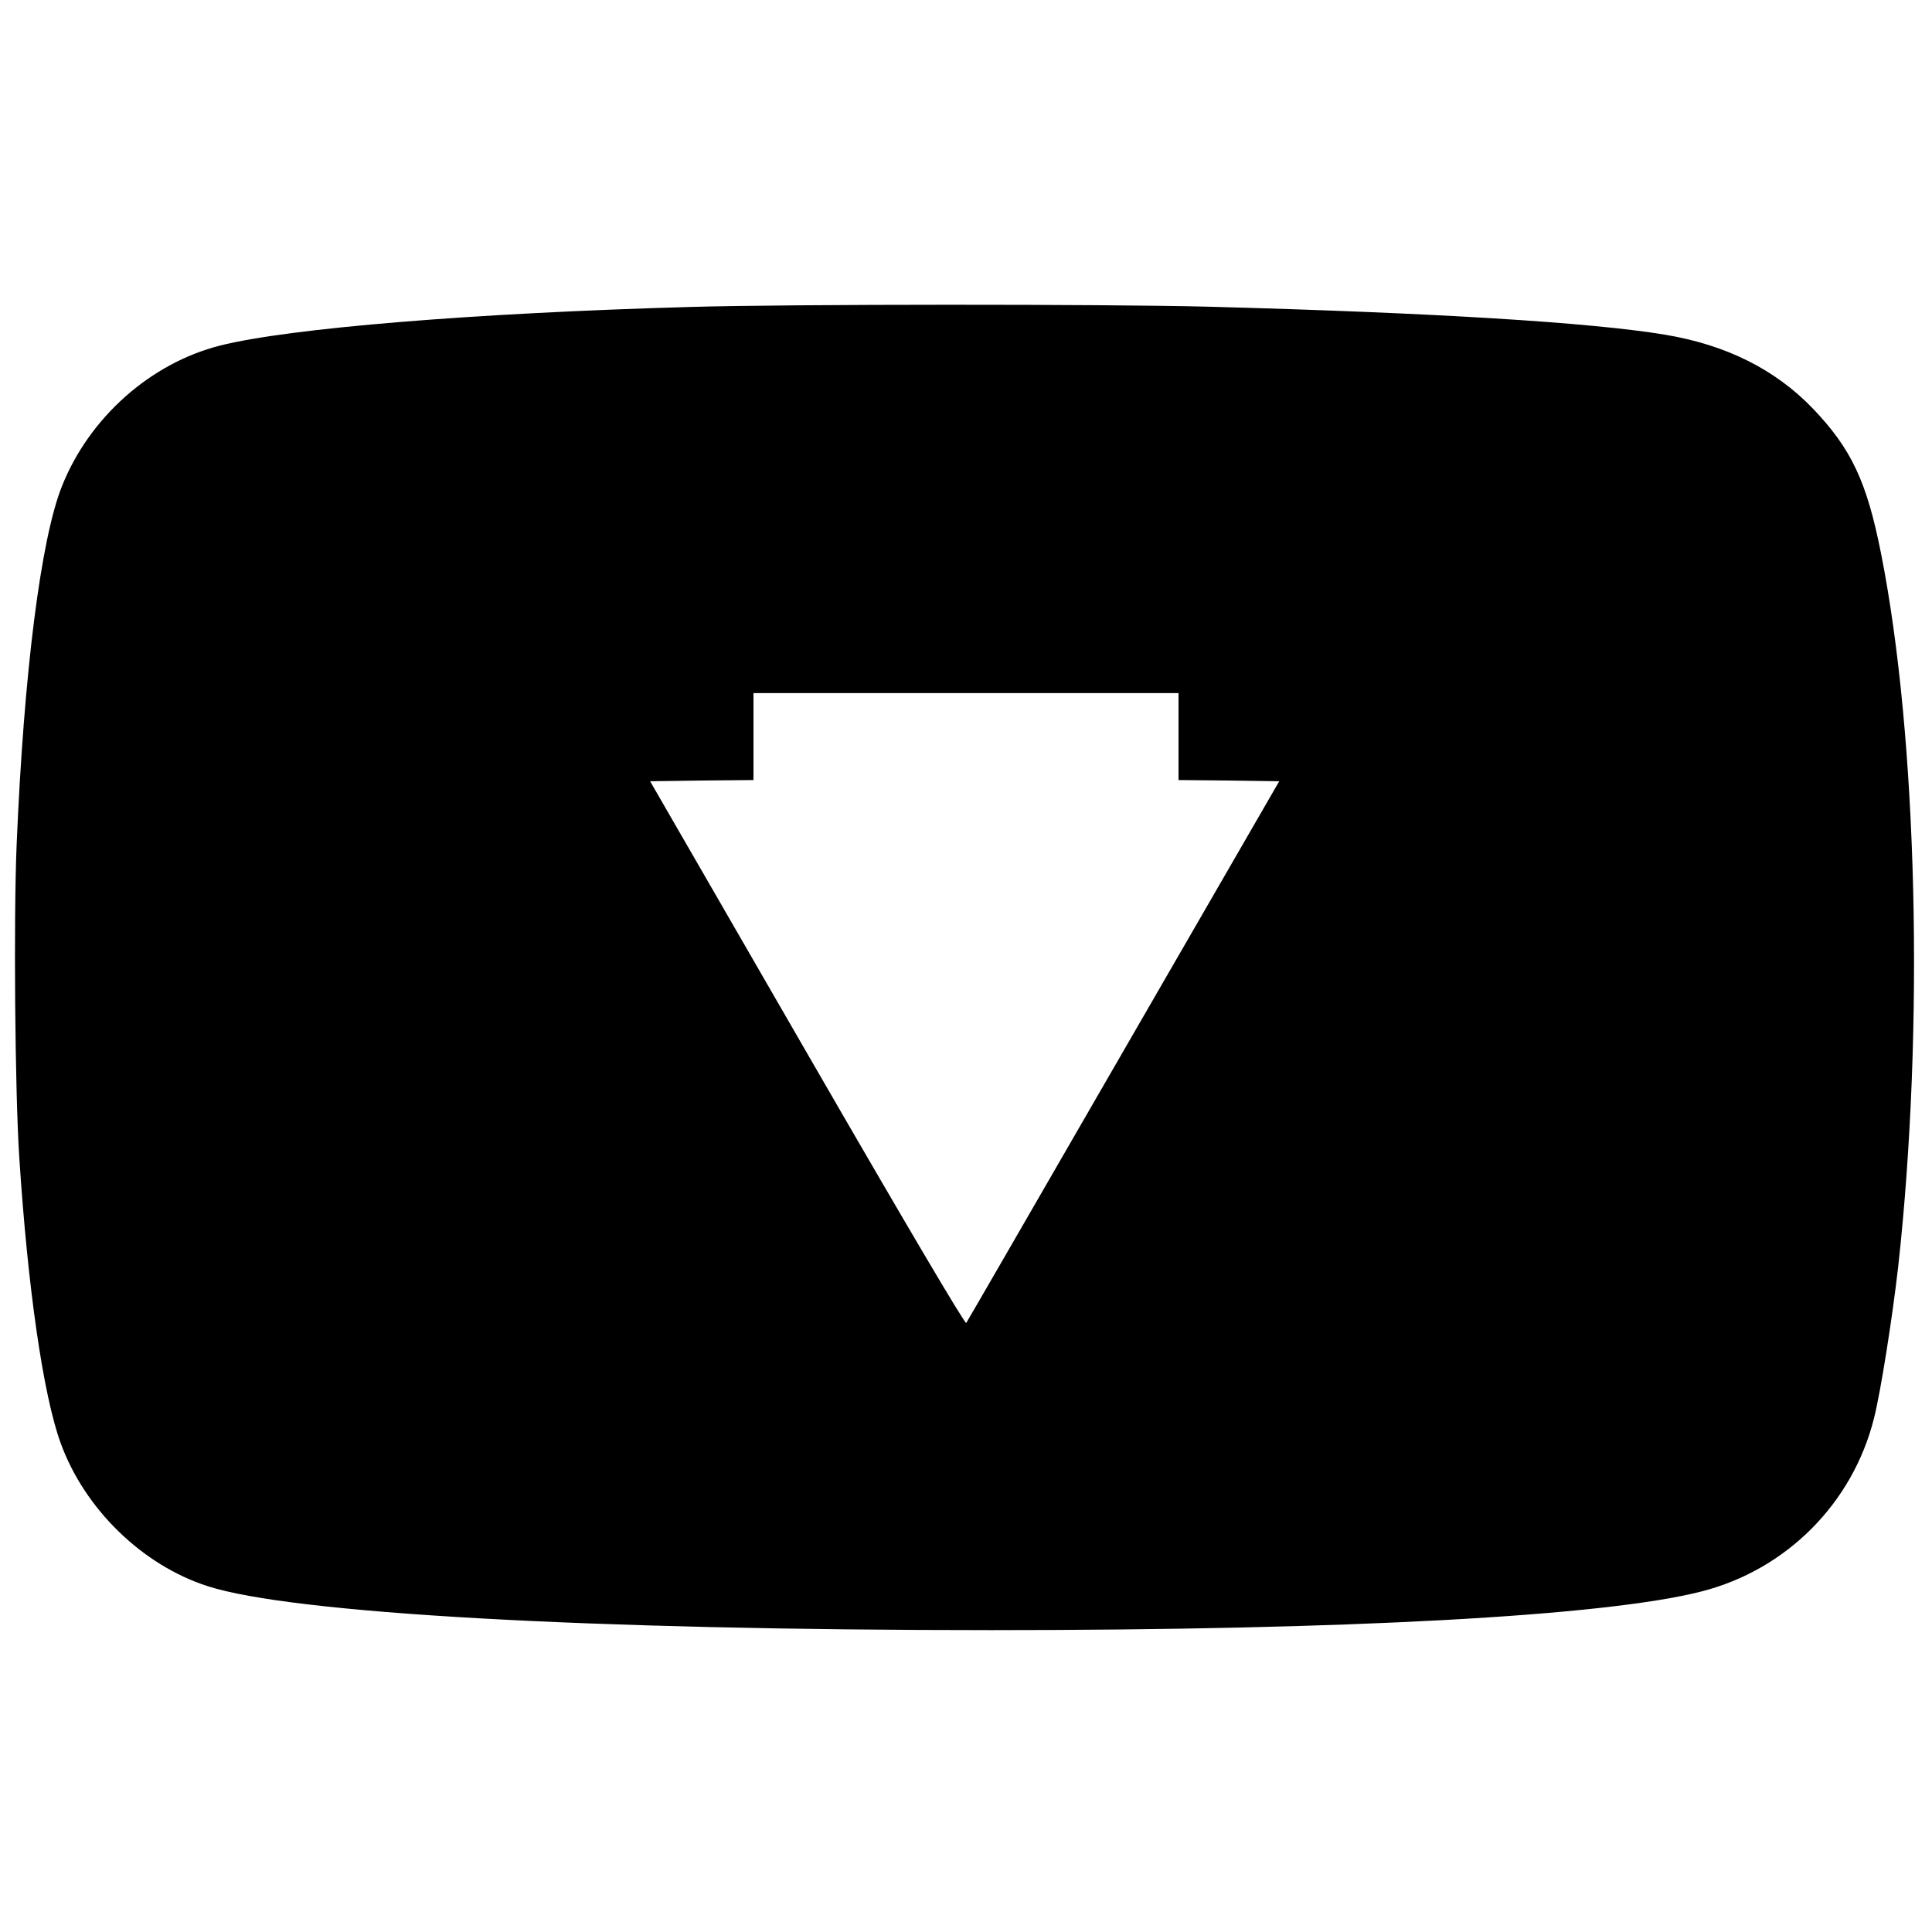 <?xml version="1.0" standalone="no"?>
<!DOCTYPE svg PUBLIC "-//W3C//DTD SVG 20010904//EN"
 "http://www.w3.org/TR/2001/REC-SVG-20010904/DTD/svg10.dtd">
<svg version="1.0" xmlns="http://www.w3.org/2000/svg"
 width="800pt" height="800pt" viewBox="0 0 800 800"
 preserveAspectRatio="xMidYMid meet">
<g transform="translate(0,800) scale(0.1,-0.1)"
fill="#000000" stroke="none">
<path d="M2860 6729 c-896 -25 -1665 -88 -1949 -160 -288 -73 -541 -298 -654
-581 -88 -219 -158 -771 -188 -1483 -13 -307 -7 -1031 11 -1300 35 -539 99
-982 171 -1180 99 -273 338 -506 609 -593 349 -113 1581 -182 3245 -182 1479
0 2540 58 2940 160 353 90 627 366 715 718 28 111 76 417 100 627 109 987 80
2193 -71 2953 -59 298 -123 434 -283 601 -156 162 -359 263 -611 305 -306 51
-958 91 -1890 116 -420 11 -1731 11 -2145 -1z m2020 -1779 l0 -180 209 -2 208
-3 -644 -1115 c-354 -613 -647 -1121 -652 -1128 -4 -8 -247 403 -658 1115
l-651 1128 214 3 214 2 0 180 0 180 880 0 880 0 0 -180z"/>
</g>
</svg>
